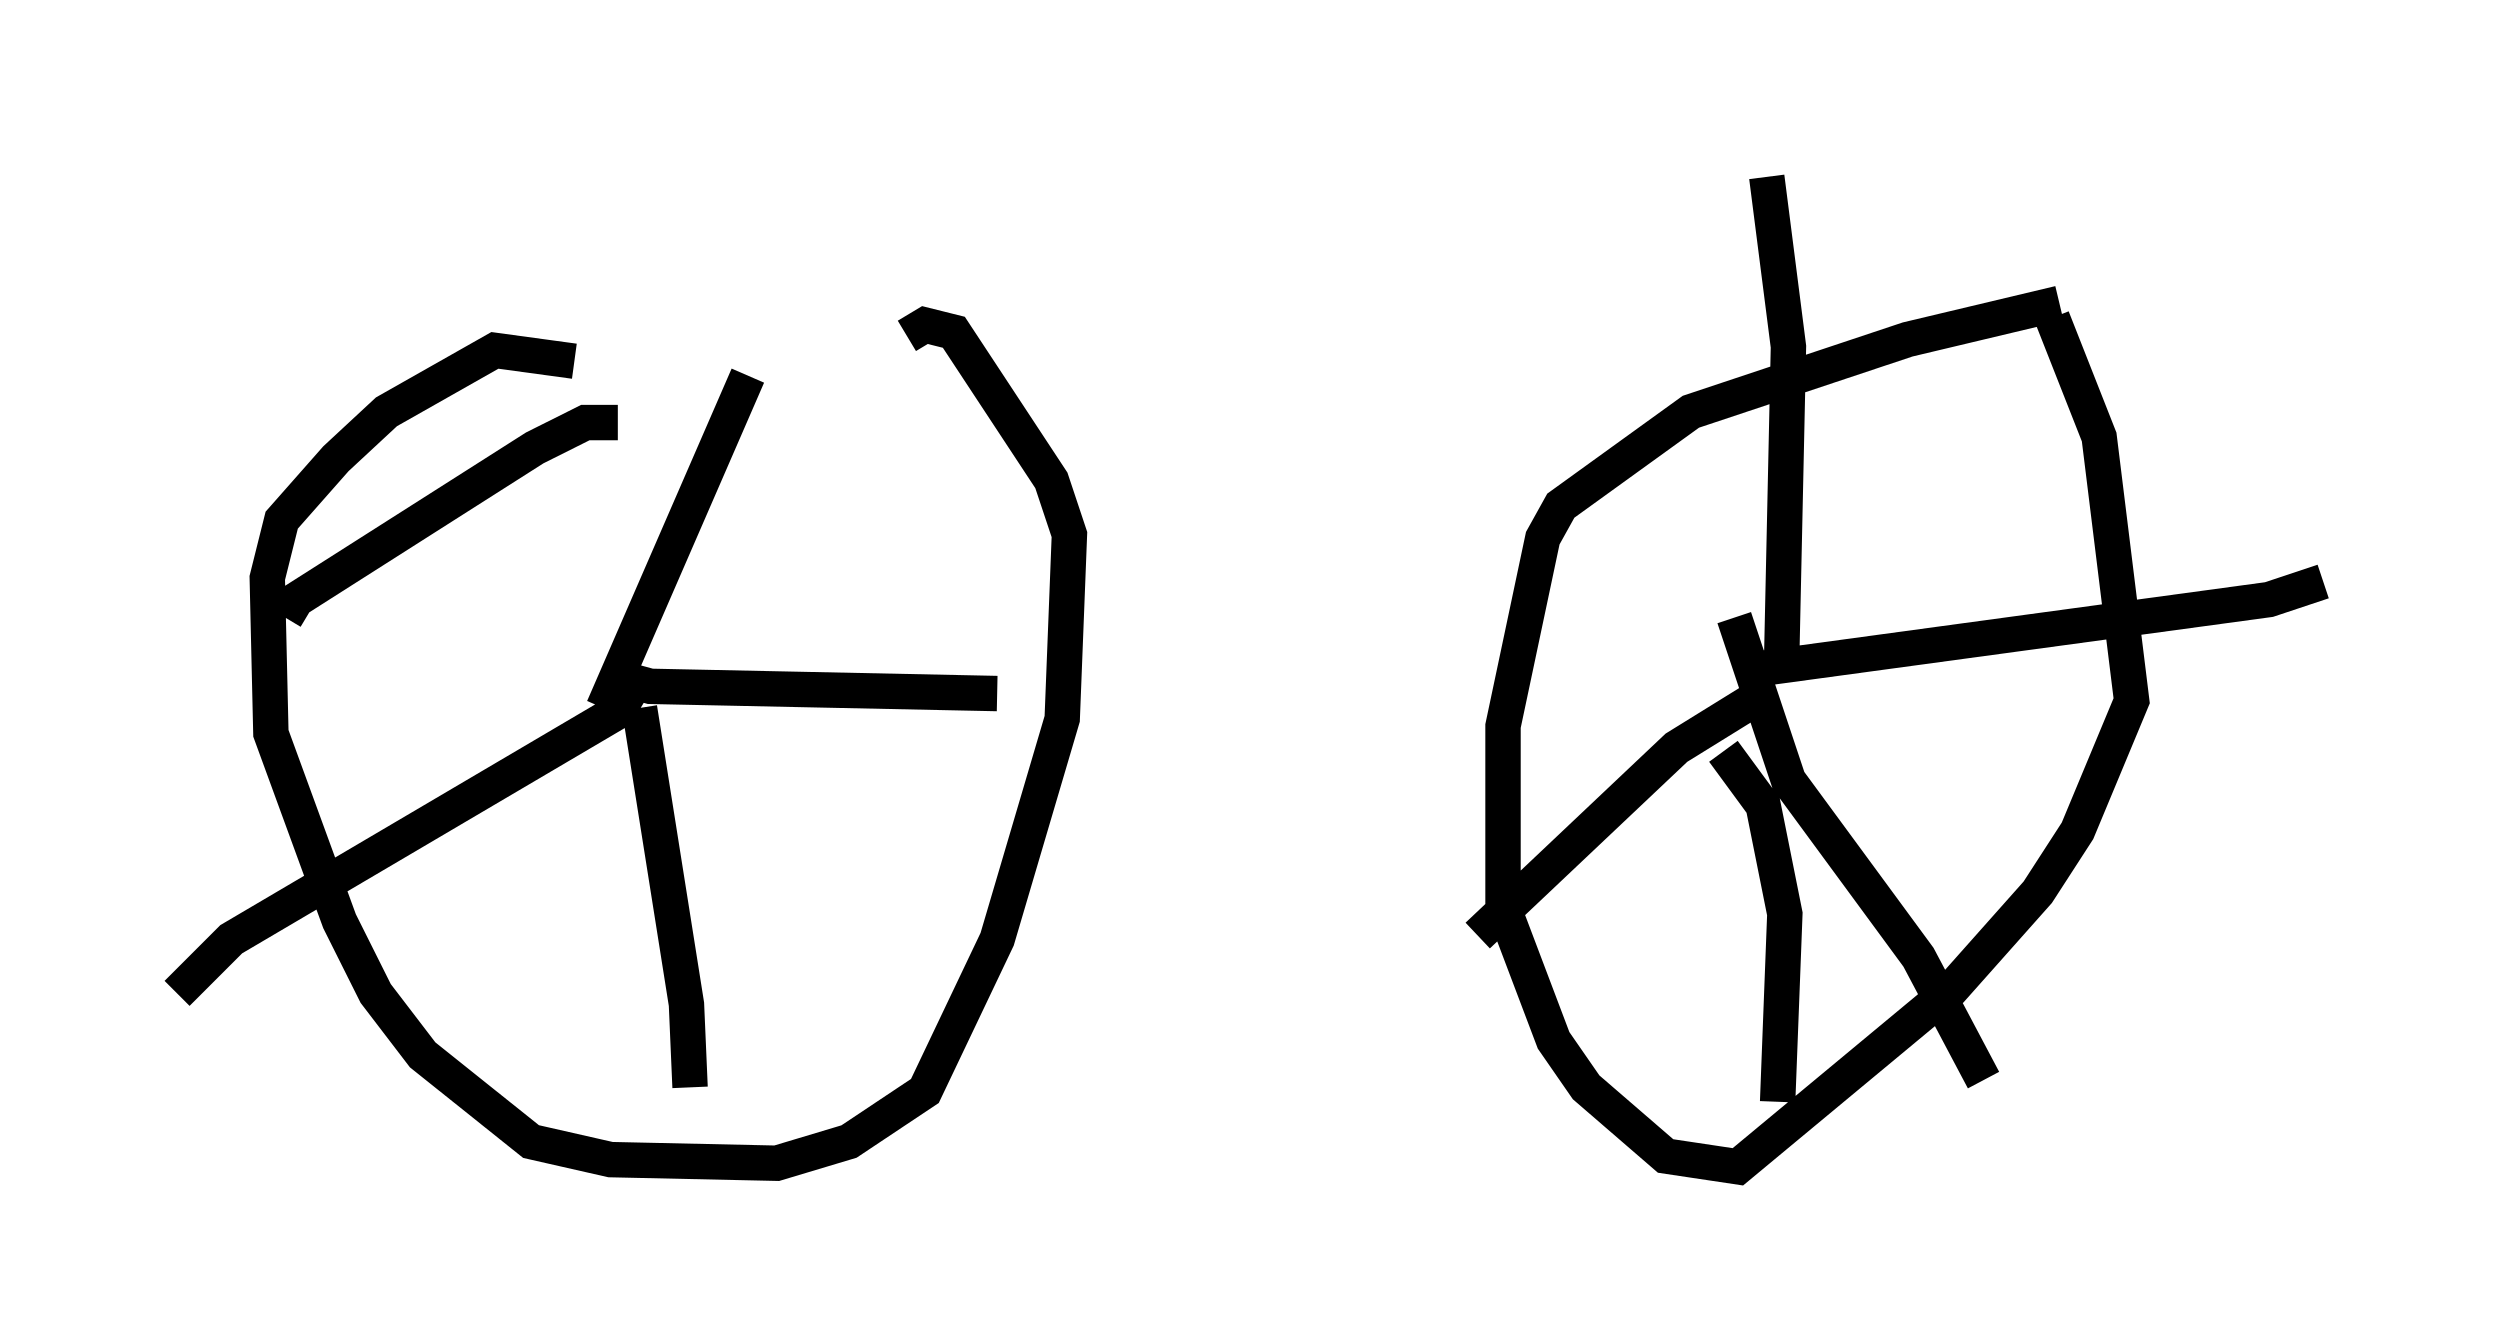 <?xml version="1.0" encoding="utf-8" ?>
<svg baseProfile="full" height="37.971" version="1.1" width="70.638" xmlns="http://www.w3.org/2000/svg" xmlns:ev="http://www.w3.org/2001/xml-events" xmlns:xlink="http://www.w3.org/1999/xlink"><defs /><rect fill="white" height="37.971" width="70.638" x="0" y="0" /><path d="M24.702, 13.779 m-8.473, -3.573 l-2.246, -0.306 -3.063, 1.735 l-1.429, 1.327 -1.531, 1.735 l-0.408, 1.633 0.102, 4.39 l1.94, 5.308 1.021, 2.042 l1.327, 1.735 3.063, 2.45 l2.246, 0.51 4.696, 0.102 l2.042, -0.613 2.144, -1.429 l2.042, -4.288 1.838, -6.227 l0.204, -5.206 -0.51, -1.531 l-2.756, -4.185 -0.817, -0.204 l-0.51, 0.306 m-8.167, 2.45 l-0.919, 0.0 -1.429, 0.715 l-6.738, 4.288 -0.306, 0.51 m8.983, 2.552 l4.083, -9.392 m-3.879, 8.473 l1.123, 0.306 9.8, 0.204 m-10.106, 0.408 l1.327, 8.371 0.102, 2.348 m-1.735, -11.127 l-0.306, 0.51 -10.923, 6.431 l-1.531, 1.531 m53.186, -19.498 l-4.288, 1.021 -6.125, 2.042 l-3.675, 2.654 -0.51, 0.919 l-1.123, 5.308 0.0, 5.104 l1.429, 3.777 0.919, 1.327 l2.246, 1.94 2.042, 0.306 l6.023, -5.002 2.45, -2.756 l1.123, -1.735 1.531, -3.675 l-0.919, -7.452 -1.327, -3.369 m-7.656, 10.208 l0.204, -9.392 -0.613, -4.798 m-0.408, 14.802 l-2.144, 1.327 -5.615, 5.308 m7.248, -8.983 l1.531, 4.594 3.675, 5.002 l1.838, 3.471 m-7.35, -9.29 l1.123, 1.531 0.613, 3.063 l-0.204, 5.308 m-0.408, -12.25 l14.292, -1.94 1.531, -0.51 " fill="none" stroke="black" stroke-width="1" /></svg>